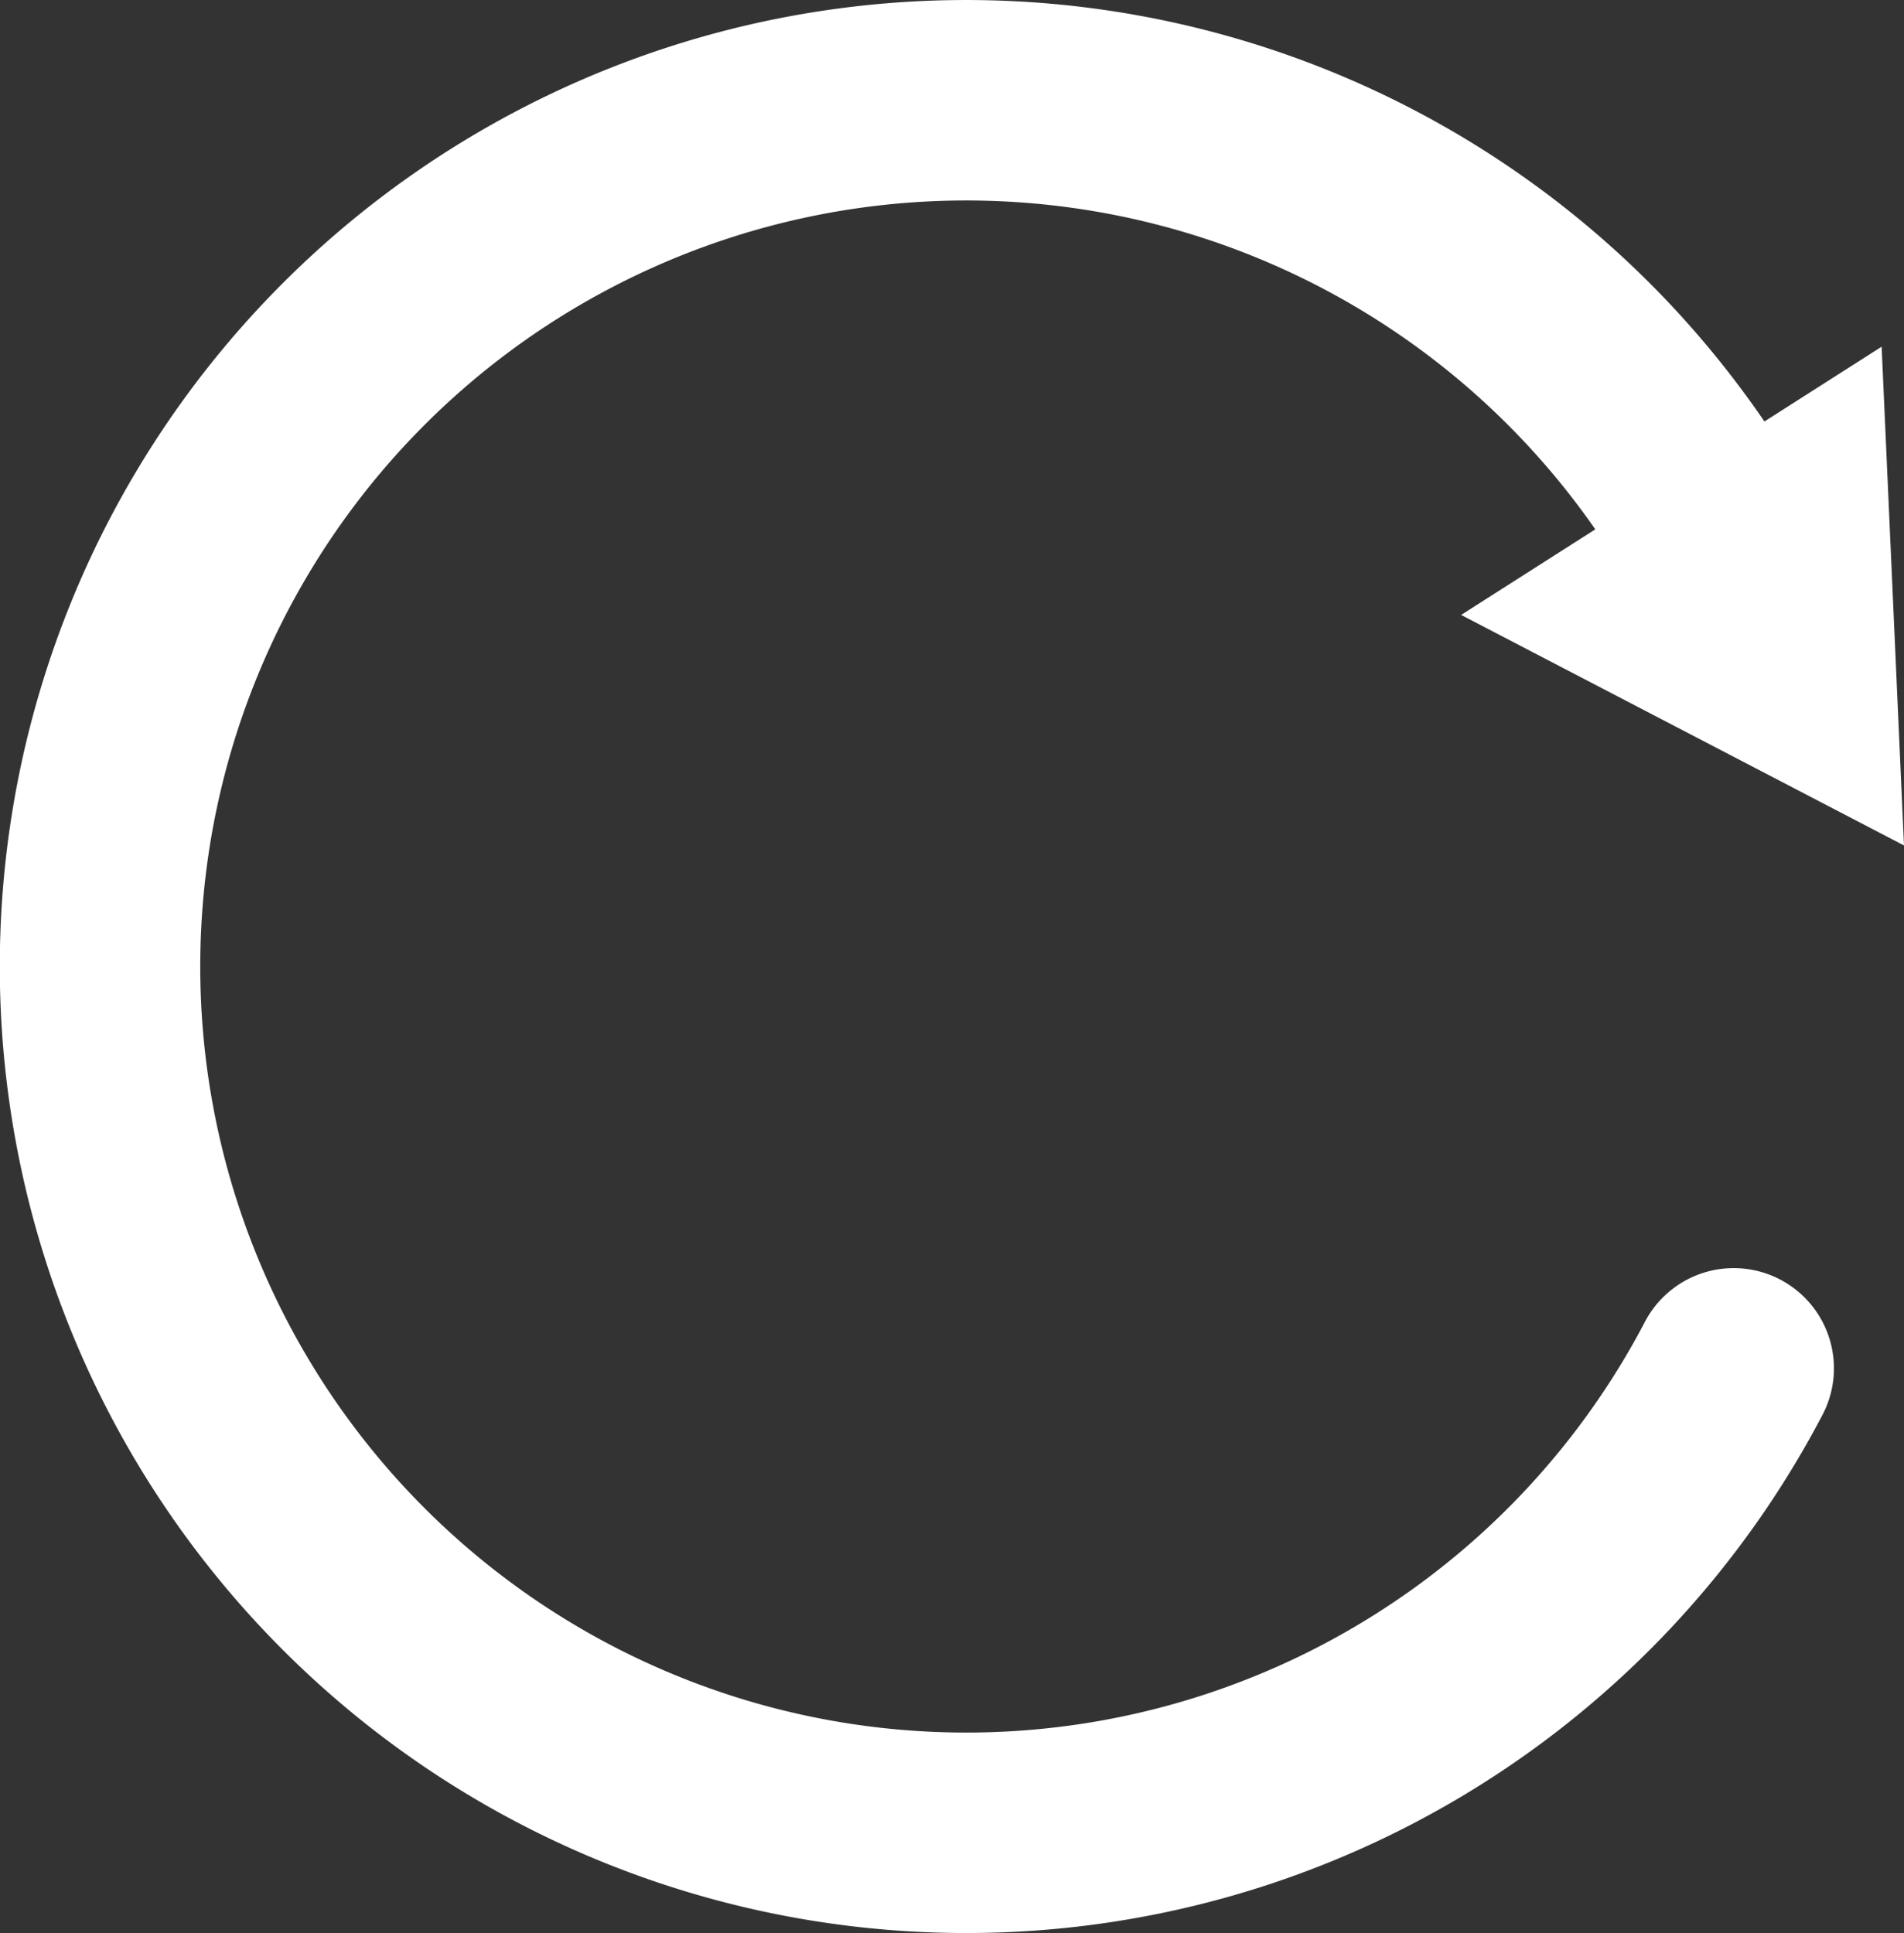 <?xml version="1.0" encoding="UTF-8" standalone="no"?>
<svg
   xmlns:dc="http://purl.org/dc/elements/1.1/"
   xmlns:cc="http://creativecommons.org/ns#"
   xmlns:rdf="http://www.w3.org/1999/02/22-rdf-syntax-ns#"
   xmlns:svg="http://www.w3.org/2000/svg"
   xmlns="http://www.w3.org/2000/svg"
   xmlns:sodipodi="http://sodipodi.sourceforge.net/DTD/sodipodi-0.dtd"
   xmlns:inkscape="http://www.inkscape.org/namespaces/inkscape"
   data-name="Your Icon"
   viewBox="0 0 66.489 67.501"
   x="0px"
   y="0px"
   version="1.1"
   id="svg16"
   sodipodi:docname="noun_883174_cc (1).svg"
   width="66.489"
   height="67.501"
   inkscape:version="0.92pre2 r">
  <rect x="0" y="0" width="66.489" height="67.501" fill="#333333" stroke="none"/>
  <sodipodi:namedview
     pagecolor="#ffffff"
     bordercolor="#666666"
     borderopacity="1"
     objecttolerance="10"
     gridtolerance="10"
     guidetolerance="10"
     inkscape:pageopacity="0"
     inkscape:pageshadow="2"
     inkscape:window-width="1600"
     inkscape:window-height="873"
     id="namedview18"
     showgrid="false"
     inkscape:zoom="1.888"
     inkscape:cx="-20.822825"
     inkscape:cy="21.219032"
     inkscape:window-x="0"
     inkscape:window-y="27"
     inkscape:window-maximized="1"
     inkscape:current-layer="svg16" />
  <defs
     id="defs4">
    <style
       id="style2">.cls-1,.cls-2{fill:none;stroke:#000;stroke-linecap:round;stroke-miterlimit:10;}.cls-1{stroke-width:7px;}.cls-2{stroke-width:8px;}</style>
  </defs>
  <title
     id="title6">обновить страницу</title>
  <path
     class="cls-1"
     d="m 61.072,20.782 a 30.25,30.25 0 1 0 -0.53,27"
     id="path8"
     style="fill:none;fill-opacity:1;stroke:#ffffff;stroke-width:7px;stroke-linecap:round;stroke-miterlimit:10;stroke-opacity:1"
     inkscape:connector-curvature="0" />
  <polygon
     class="cls-2"
     points="78.29,35.42 78.45,38.99 75.28,37.34 "
     id="polygon10"
     style="fill:none;fill-opacity:1;stroke:#ffffff;stroke-width:8px;stroke-linecap:round;stroke-miterlimit:10;stroke-opacity:1"
     transform="translate(-16.268,-16.218)" />
</svg>
